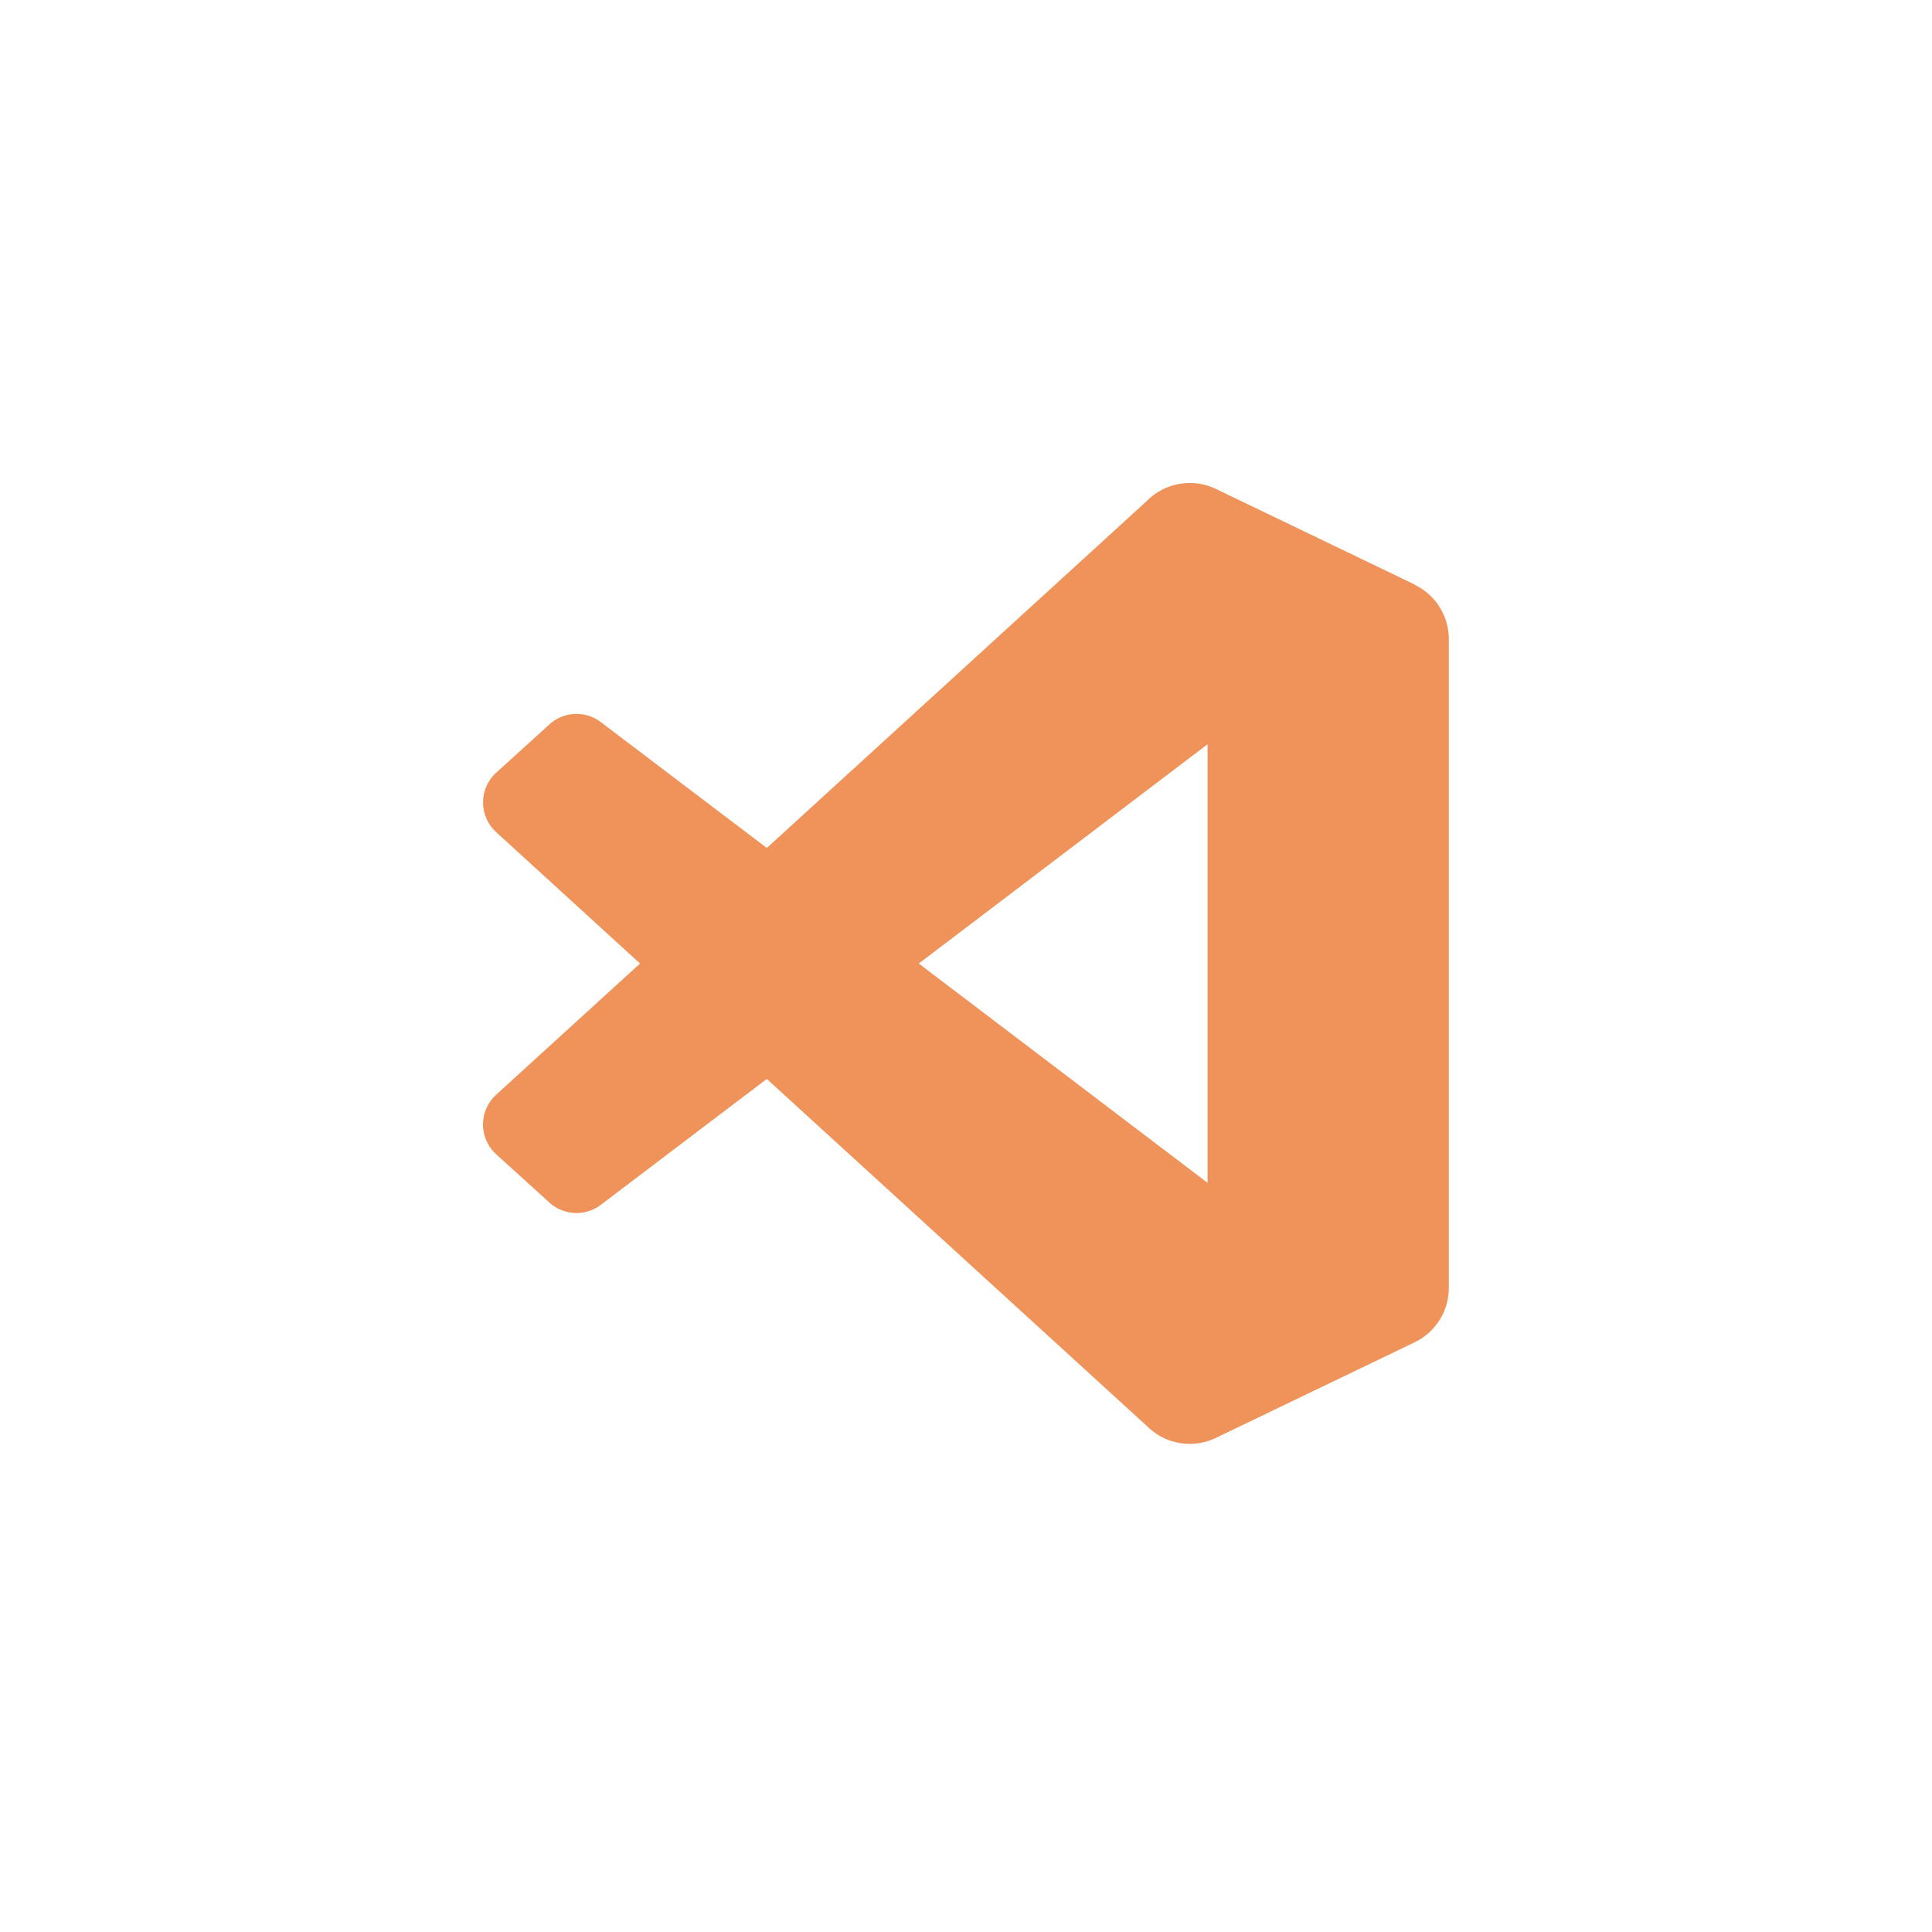 <svg id="icon-vscode" xmlns="http://www.w3.org/2000/svg" width="32" height="32" viewBox="0 0 32 32">
  <path id="Icon_simple-visualstudiocode" data-name="Icon simple-visualstudiocode" d="M15.433,1.776,12.14.192A1,1,0,0,0,11,.385L4.7,6.138,1.95,4.053a.666.666,0,0,0-.851.038l-.881.8a.667.667,0,0,0,0,.986L2.6,8.052.217,10.225a.667.667,0,0,0,0,.986l.882.8a.666.666,0,0,0,.851.038L4.7,9.964,11,15.717a1,1,0,0,0,1.136.193l3.295-1.585a1,1,0,0,0,.565-.9V2.678a1,1,0,0,0-.567-.9ZM12,11.684,7.217,8.052,12,4.42v7.264Z" transform="translate(8.001 7.907)" fill="#ef935a"/>
  <rect id="Rectangle_42" data-name="Rectangle 42" width="32" height="32" fill="none"/>
</svg>
